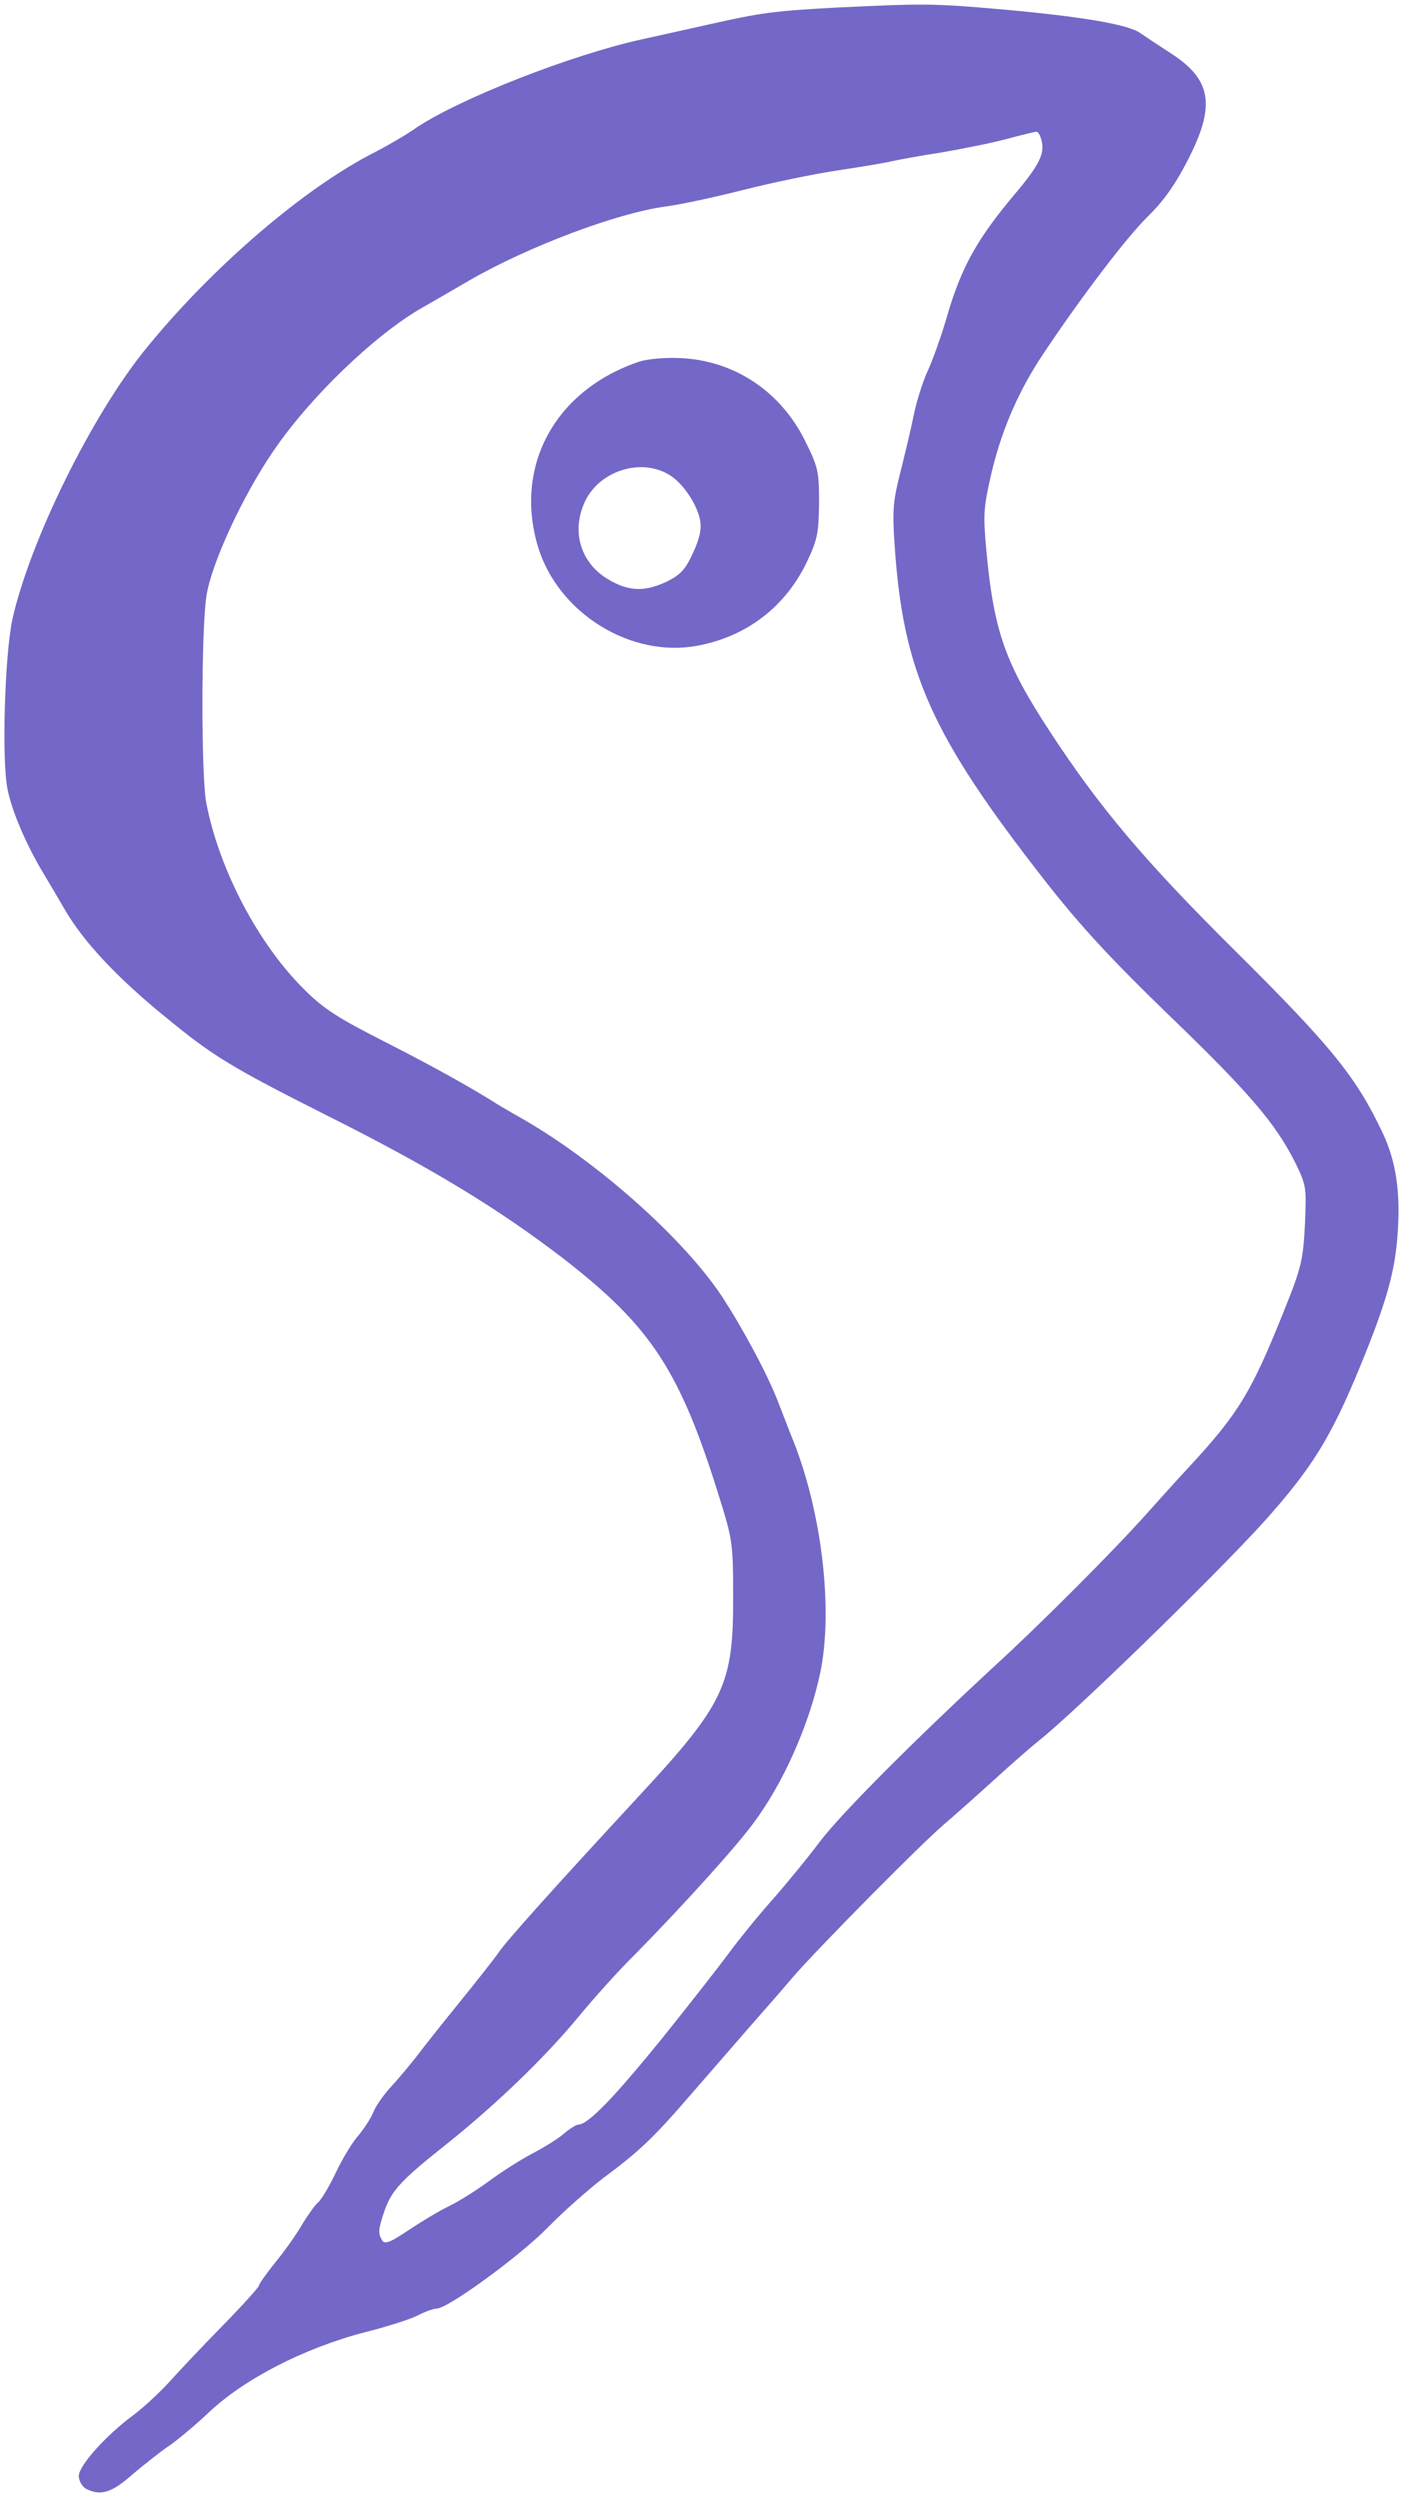 <svg xmlns="http://www.w3.org/2000/svg" version="1.0" width="375pt" height="666pt" viewBox="0 0 375 666" preserveAspectRatio="xMidYMid meet">

<g transform="translate(0,666) scale(0.1,-0.1)" fill="#7367c8" stroke="none">
<path d="M2233 6640 c-170 -9 -206 -14 -343 -45 -58 -13 -139 -31 -180 -40 -187 -41 -483 -157 -600 -235 -30 -21 -79 -49 -108 -64 -191 -96 -437 -308 -614 -526 -143 -176 -308 -510 -355 -720 -20 -93 -29 -373 -13 -452 11 -57 49 -147 96 -225 10 -17 36 -60 56 -95 49 -85 140 -183 271 -289 124 -102 173 -132 427 -260 280 -140 460 -250 633 -383 232 -180 309 -297 413 -631 36 -115 38 -126 38 -265 1 -239 -22 -288 -256 -540 -223 -241 -346 -378 -368 -410 -13 -19 -63 -82 -110 -140 -47 -58 -97 -121 -111 -140 -15 -19 -43 -53 -63 -75 -21 -22 -44 -54 -51 -72 -7 -17 -25 -44 -39 -61 -15 -16 -42 -60 -60 -98 -18 -38 -40 -75 -49 -82 -9 -8 -28 -35 -43 -60 -15 -26 -47 -71 -71 -100 -24 -30 -43 -57 -43 -61 0 -4 -44 -53 -98 -108 -54 -55 -118 -123 -143 -151 -26 -28 -68 -67 -95 -87 -73 -54 -144 -134 -144 -161 0 -13 9 -28 19 -34 39 -20 69 -11 125 39 31 26 75 61 99 77 23 16 68 54 100 84 96 92 258 175 420 217 56 14 119 34 139 44 21 11 44 19 52 19 30 0 223 141 296 216 41 42 108 101 147 131 96 71 136 109 235 224 46 53 115 132 153 176 39 44 93 106 121 139 68 78 336 349 399 403 28 24 88 77 134 119 46 42 100 89 120 105 95 75 467 437 597 580 132 147 181 227 260 419 70 171 92 250 99 351 8 110 -4 192 -39 267 -71 151 -137 232 -397 490 -239 237 -360 381 -490 580 -120 183 -150 268 -170 482 -9 100 -8 115 15 214 28 115 73 217 139 315 103 154 221 308 275 361 42 41 73 84 107 150 76 147 65 216 -46 287 -31 20 -67 44 -80 53 -32 23 -157 44 -369 63 -183 16 -207 16 -437 5z m542 -351 c11 -35 -3 -66 -66 -141 -105 -124 -147 -200 -185 -331 -14 -49 -37 -113 -50 -142 -14 -29 -32 -86 -40 -127 -8 -40 -25 -109 -36 -153 -17 -67 -20 -97 -14 -181 22 -344 98 -513 404 -904 91 -116 173 -205 326 -353 214 -206 286 -290 338 -394 30 -61 30 -66 26 -165 -5 -94 -9 -114 -55 -228 -88 -220 -122 -275 -252 -416 -31 -33 -84 -92 -118 -130 -83 -93 -278 -289 -404 -404 -214 -198 -404 -388 -463 -465 -33 -44 -92 -116 -131 -160 -39 -44 -88 -105 -110 -135 -22 -30 -103 -134 -181 -231 -130 -160 -197 -229 -223 -229 -5 0 -23 -11 -38 -24 -16 -14 -55 -38 -86 -54 -32 -17 -82 -49 -113 -72 -30 -22 -78 -53 -107 -67 -29 -14 -78 -44 -111 -66 -46 -31 -60 -36 -67 -26 -12 19 -11 30 6 80 19 54 44 81 165 177 134 107 262 231 350 337 41 50 110 127 154 170 124 126 268 285 314 348 80 107 149 263 178 400 35 166 5 425 -71 617 -8 19 -26 67 -41 105 -28 73 -93 194 -149 280 -104 158 -342 368 -544 481 -18 10 -41 24 -50 29 -77 49 -184 108 -308 171 -120 61 -160 86 -211 137 -124 122 -228 321 -262 497 -14 71 -14 454 0 551 12 84 95 265 177 385 97 144 271 311 396 383 25 14 83 48 128 74 158 91 395 180 524 197 39 5 131 25 206 44 75 19 186 42 245 51 60 9 127 20 149 25 22 5 83 16 135 24 52 9 129 24 170 35 41 11 78 20 82 20 4 1 10 -8 13 -20z" fill="#7367c8"/>
<path d="M1705 5697 c-225 -75 -336 -278 -271 -494 54 -177 248 -297 426 -263 132 25 235 105 292 226 27 57 30 76 31 154 0 83 -2 95 -37 165 -65 132 -188 214 -331 221 -41 2 -87 -2 -110 -9z m85 -306 c34 -24 68 -76 76 -117 4 -24 -1 -48 -19 -87 -20 -44 -33 -58 -69 -76 -59 -28 -102 -27 -156 5 -72 42 -99 123 -66 201 37 90 157 127 234 74z" fill="#7367c8"/>
</g>
</svg>